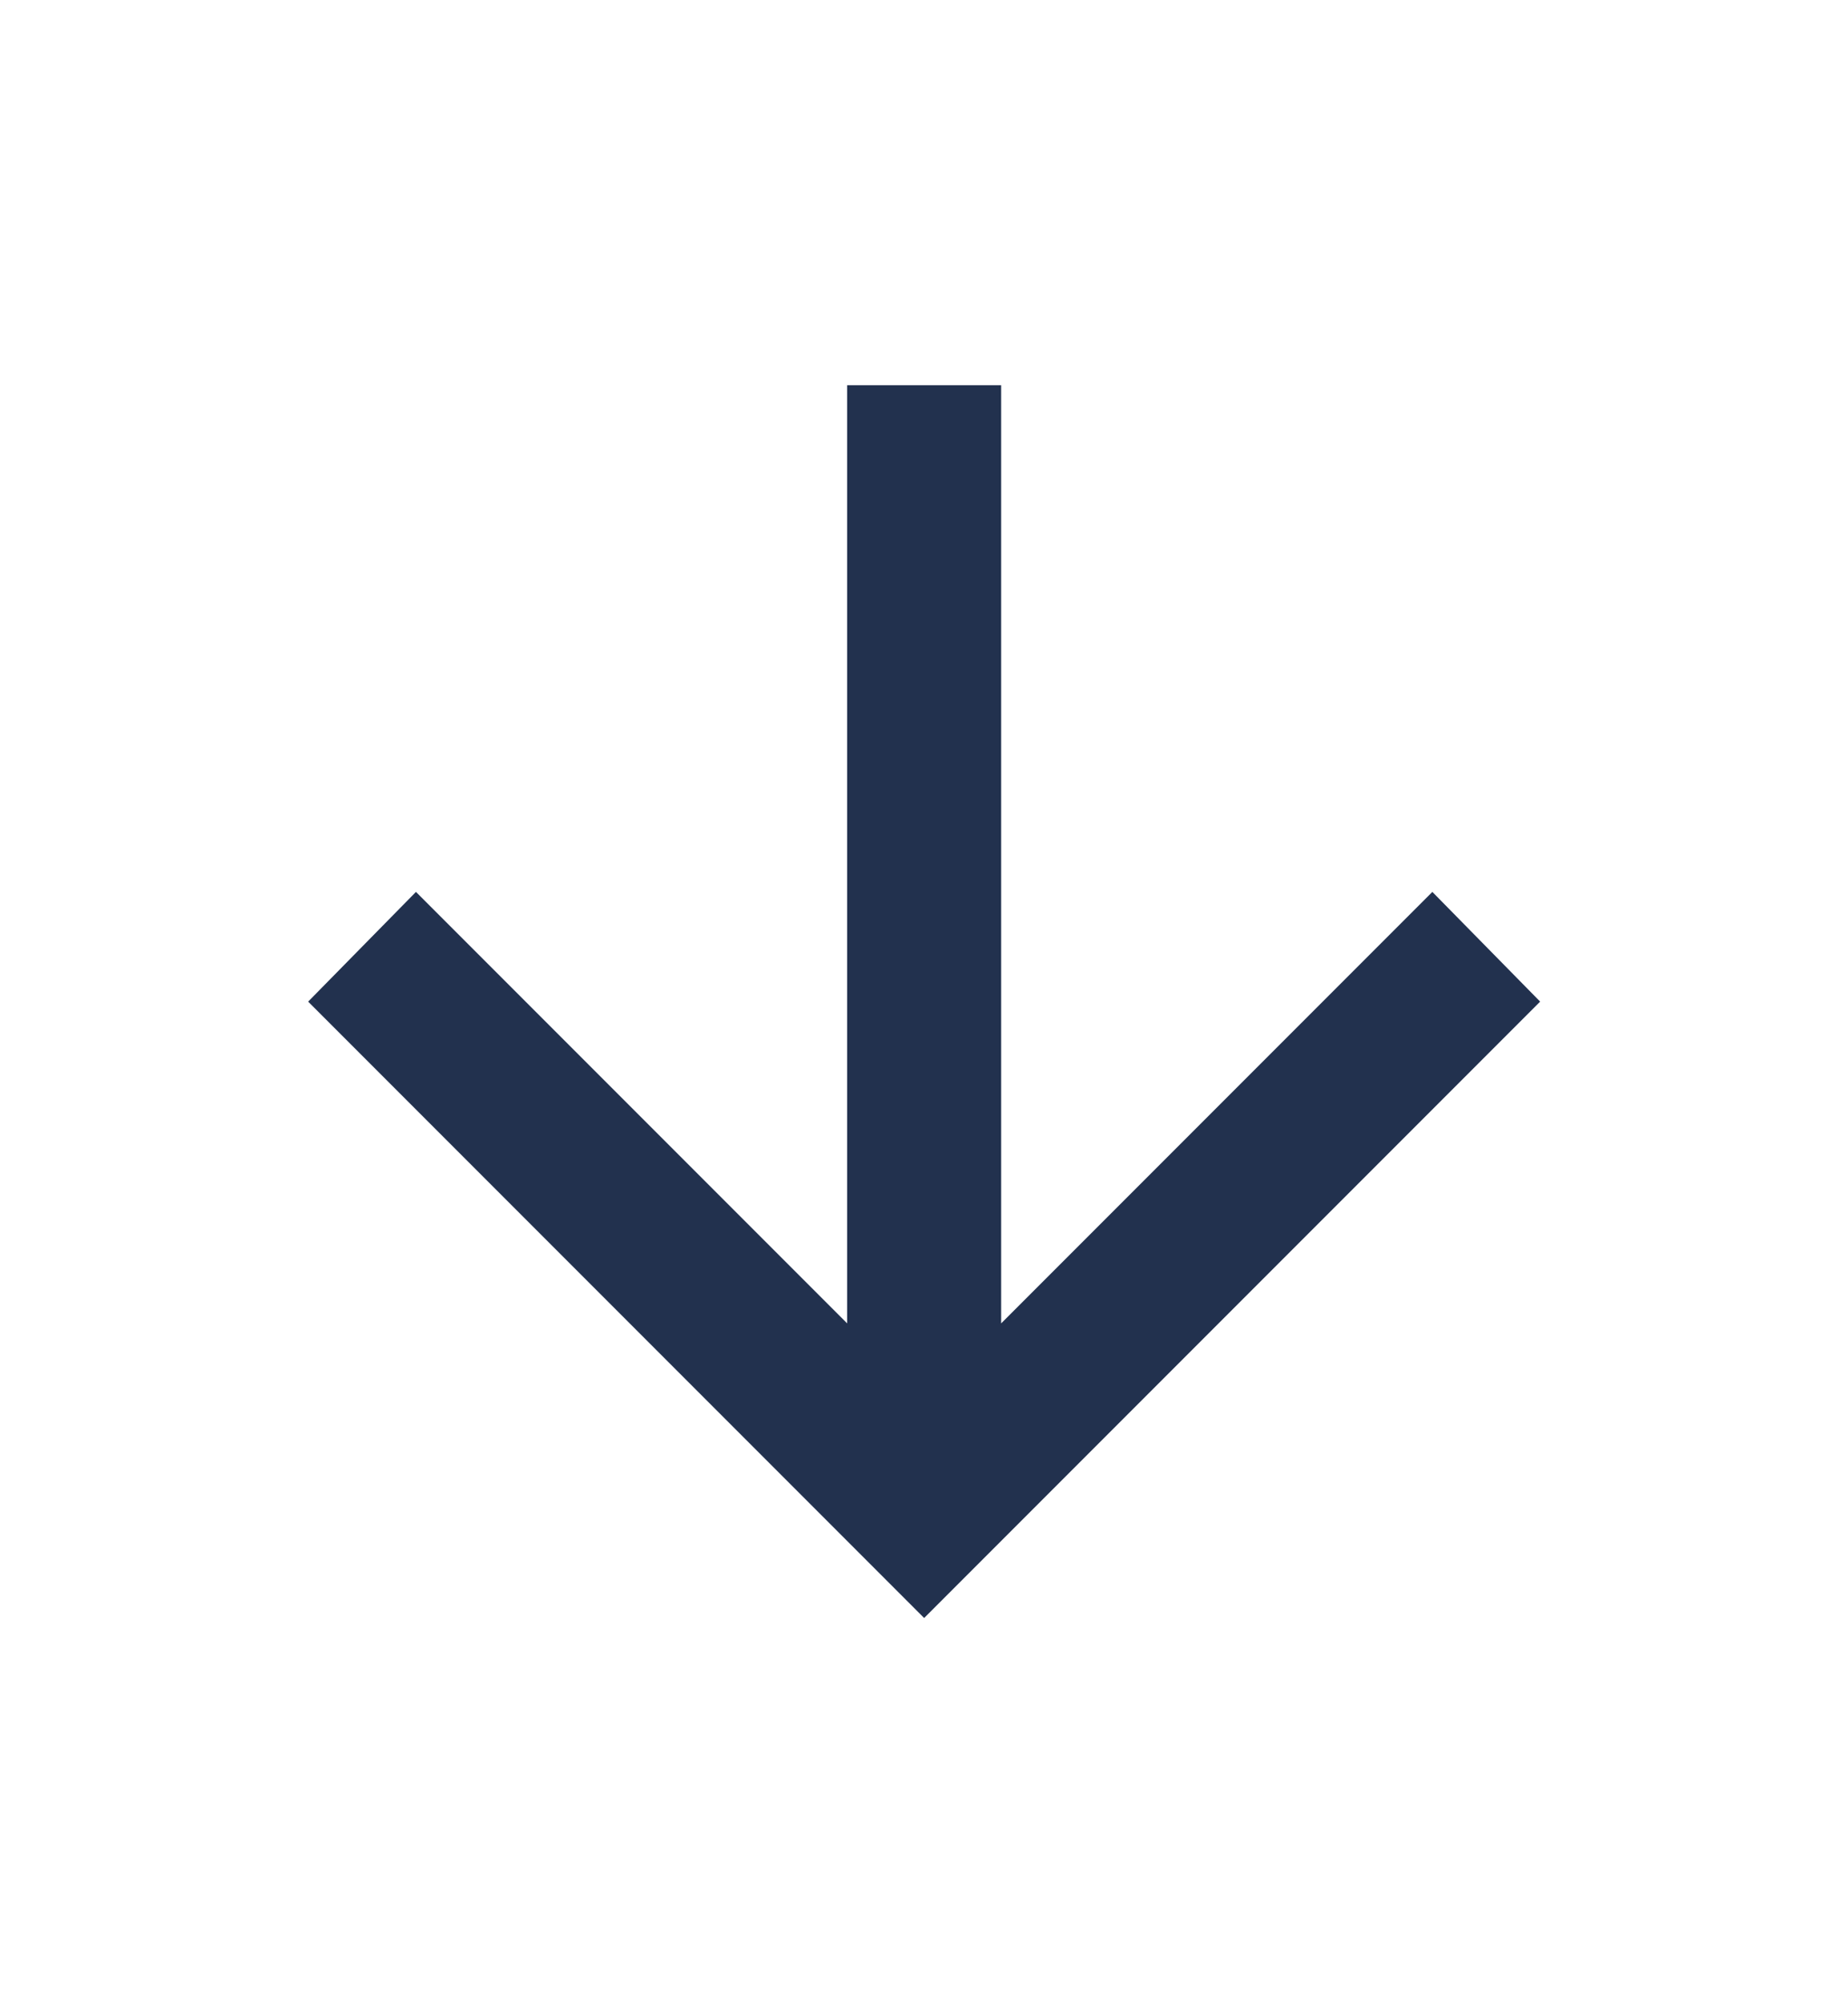 <svg width="12" height="13" viewBox="0 0 12 13" fill="none" xmlns="http://www.w3.org/2000/svg">
<mask id="mask0_576_76" style="mask-type:alpha" maskUnits="userSpaceOnUse" x="0" y="0" width="12" height="13">
<rect y="0.5" width="12" height="12" fill="#D9D9D9"/>
</mask>
<g mask="url(#mask0_576_76)">
<path d="M5.501 2.5V8.588L2.701 5.788L2.001 6.5L6.001 10.5L10.001 6.5L9.301 5.788L6.501 8.588V2.5H5.501Z" fill="#22314E"/>
</g>
</svg>
